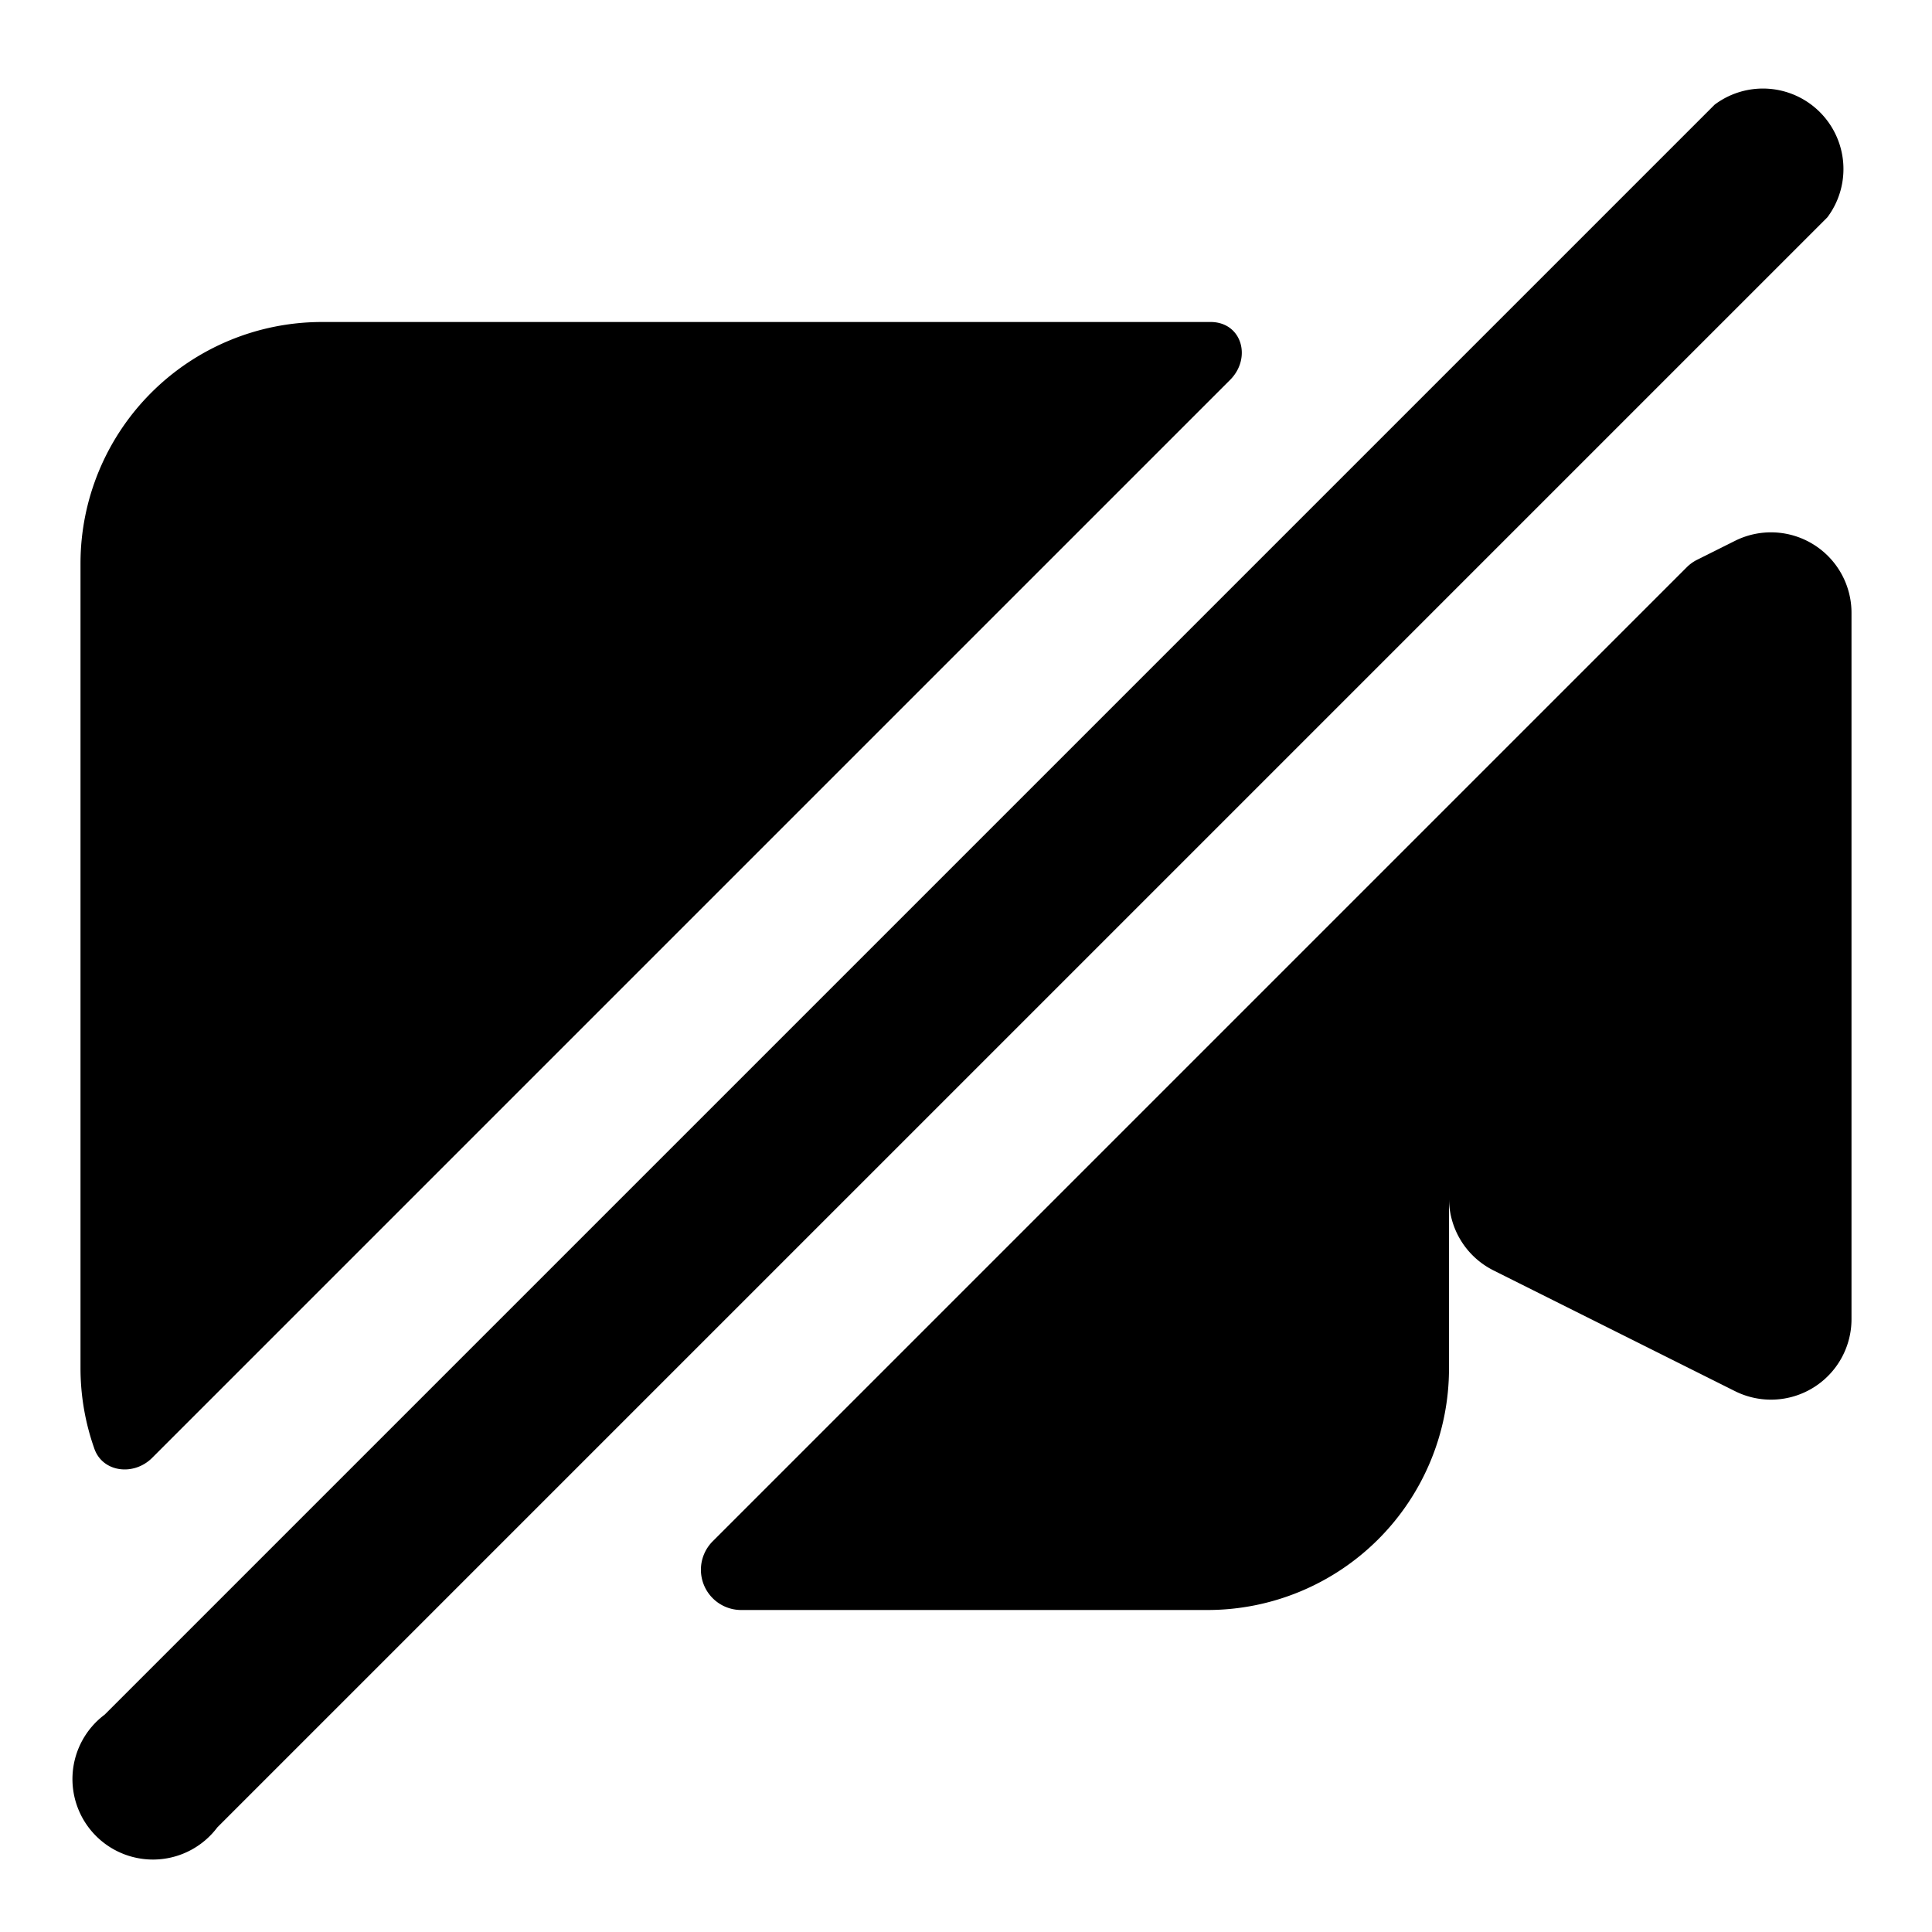 <svg aria-hidden="true" role="img" xmlns="http://www.w3.org/2000/svg" width="24" height="24" fill="none" viewBox="0 0 24 24"><path fill="currentColor" d="M22.7 2.7a1 1 0 0 0-1.4-1.4l-20 20a1 1 0 1 0 1.4 1.4l20-20ZM9.2 20a.5.5 0 0 1-.35-.85l12.1-12.1a.5.5 0 0 1 .12-.09l.48-.24a1 1 0 0 1 1.45.9v8.76a1 1 0 0 1-1.45.9l-3-1.5a1 1 0 0 1-.55-.9V17a3 3 0 0 1-3 3H9.2ZM15.28 4.72c.27-.27.15-.71-.23-.72H4a3 3 0 0 0-3 3v10a3 3 0 0 0 .17.99c.1.3.49.35.72.12l13.4-13.4Z" class=""></path></svg>